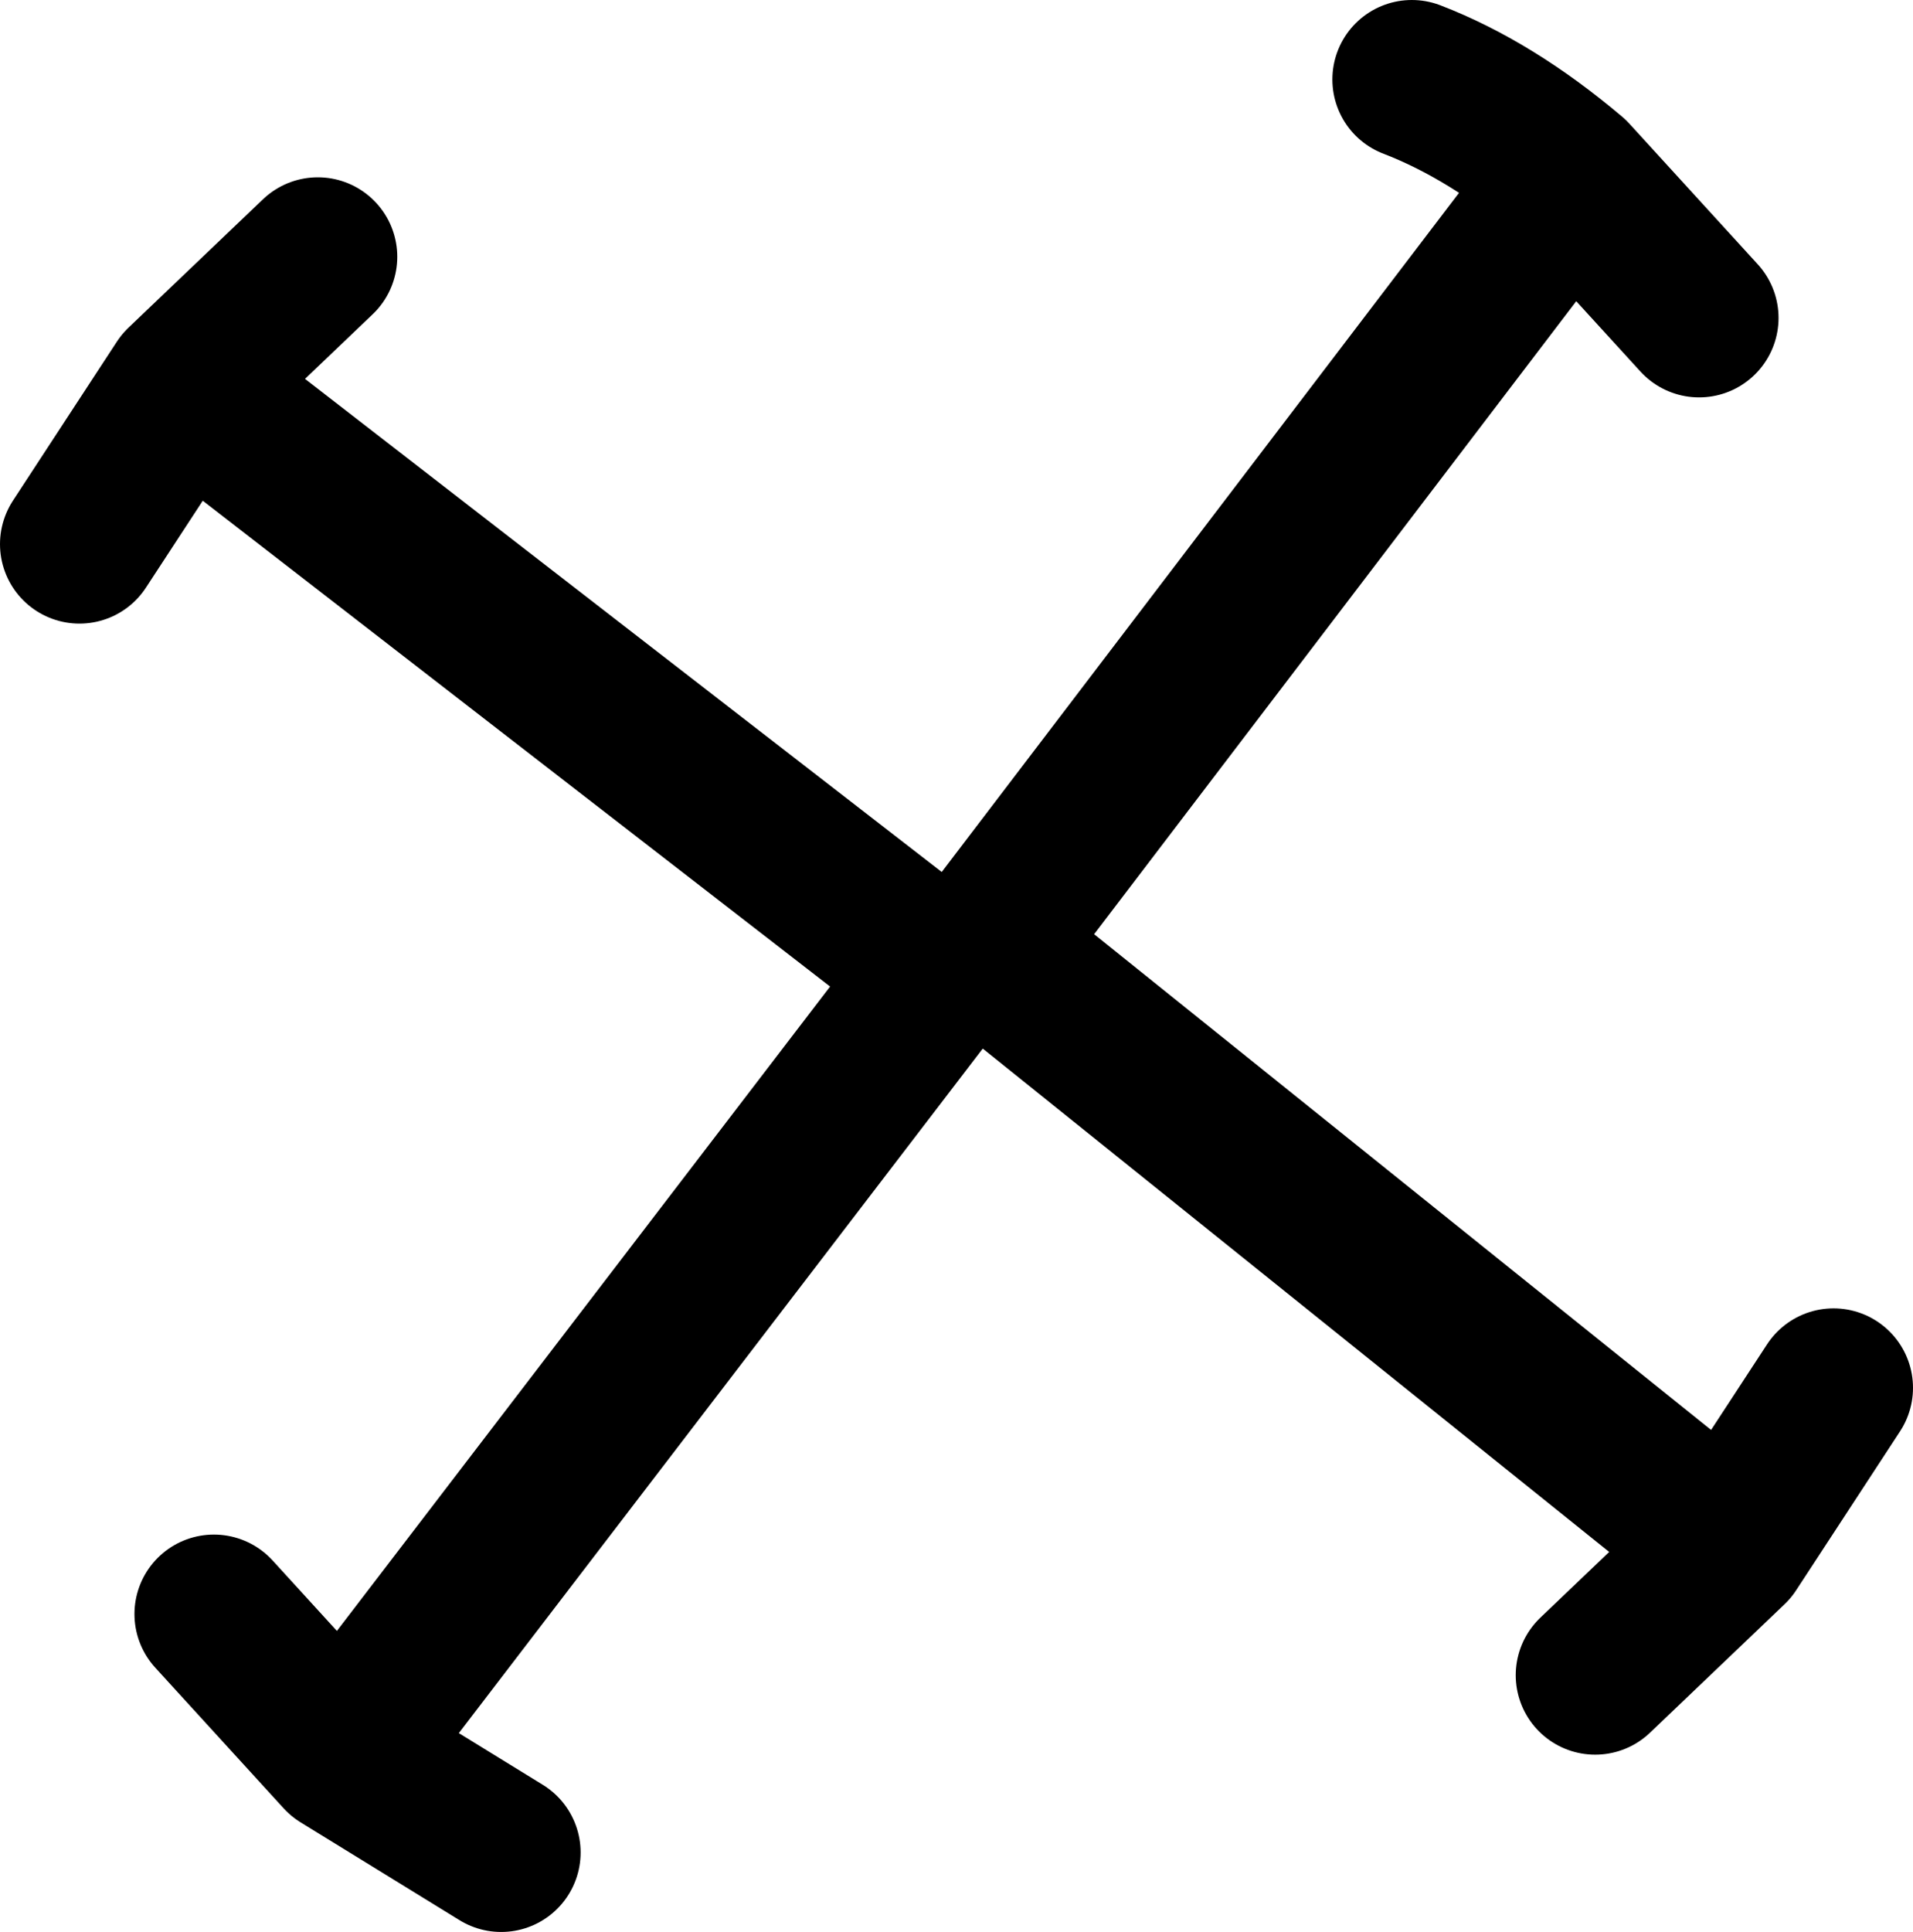 <?xml version="1.0" encoding="UTF-8" standalone="no"?>
<svg xmlns:xlink="http://www.w3.org/1999/xlink" height="15.8px" width="15.65px" xmlns="http://www.w3.org/2000/svg">
  <g transform="matrix(1.0, 0.0, 0.0, 1.0, 7.8, 7.9)">
    <path d="M3.75 -7.25 Q4.4 -7.0 5.05 -6.45 L6.1 -5.3 M5.25 5.8 L6.35 4.75 0.25 -0.15 5.05 -6.45 M7.2 3.45 L6.35 4.75 M-7.15 -3.45 L-6.3 -4.75 -5.2 -5.8 M-6.3 -4.75 L-0.1 0.05 -5.0 6.45 -3.7 7.25 M-5.0 6.45 L-6.05 5.3" fill="none" stroke="#000000" stroke-linecap="round" stroke-linejoin="round" stroke-width="1.3"/>
  </g>
</svg>

